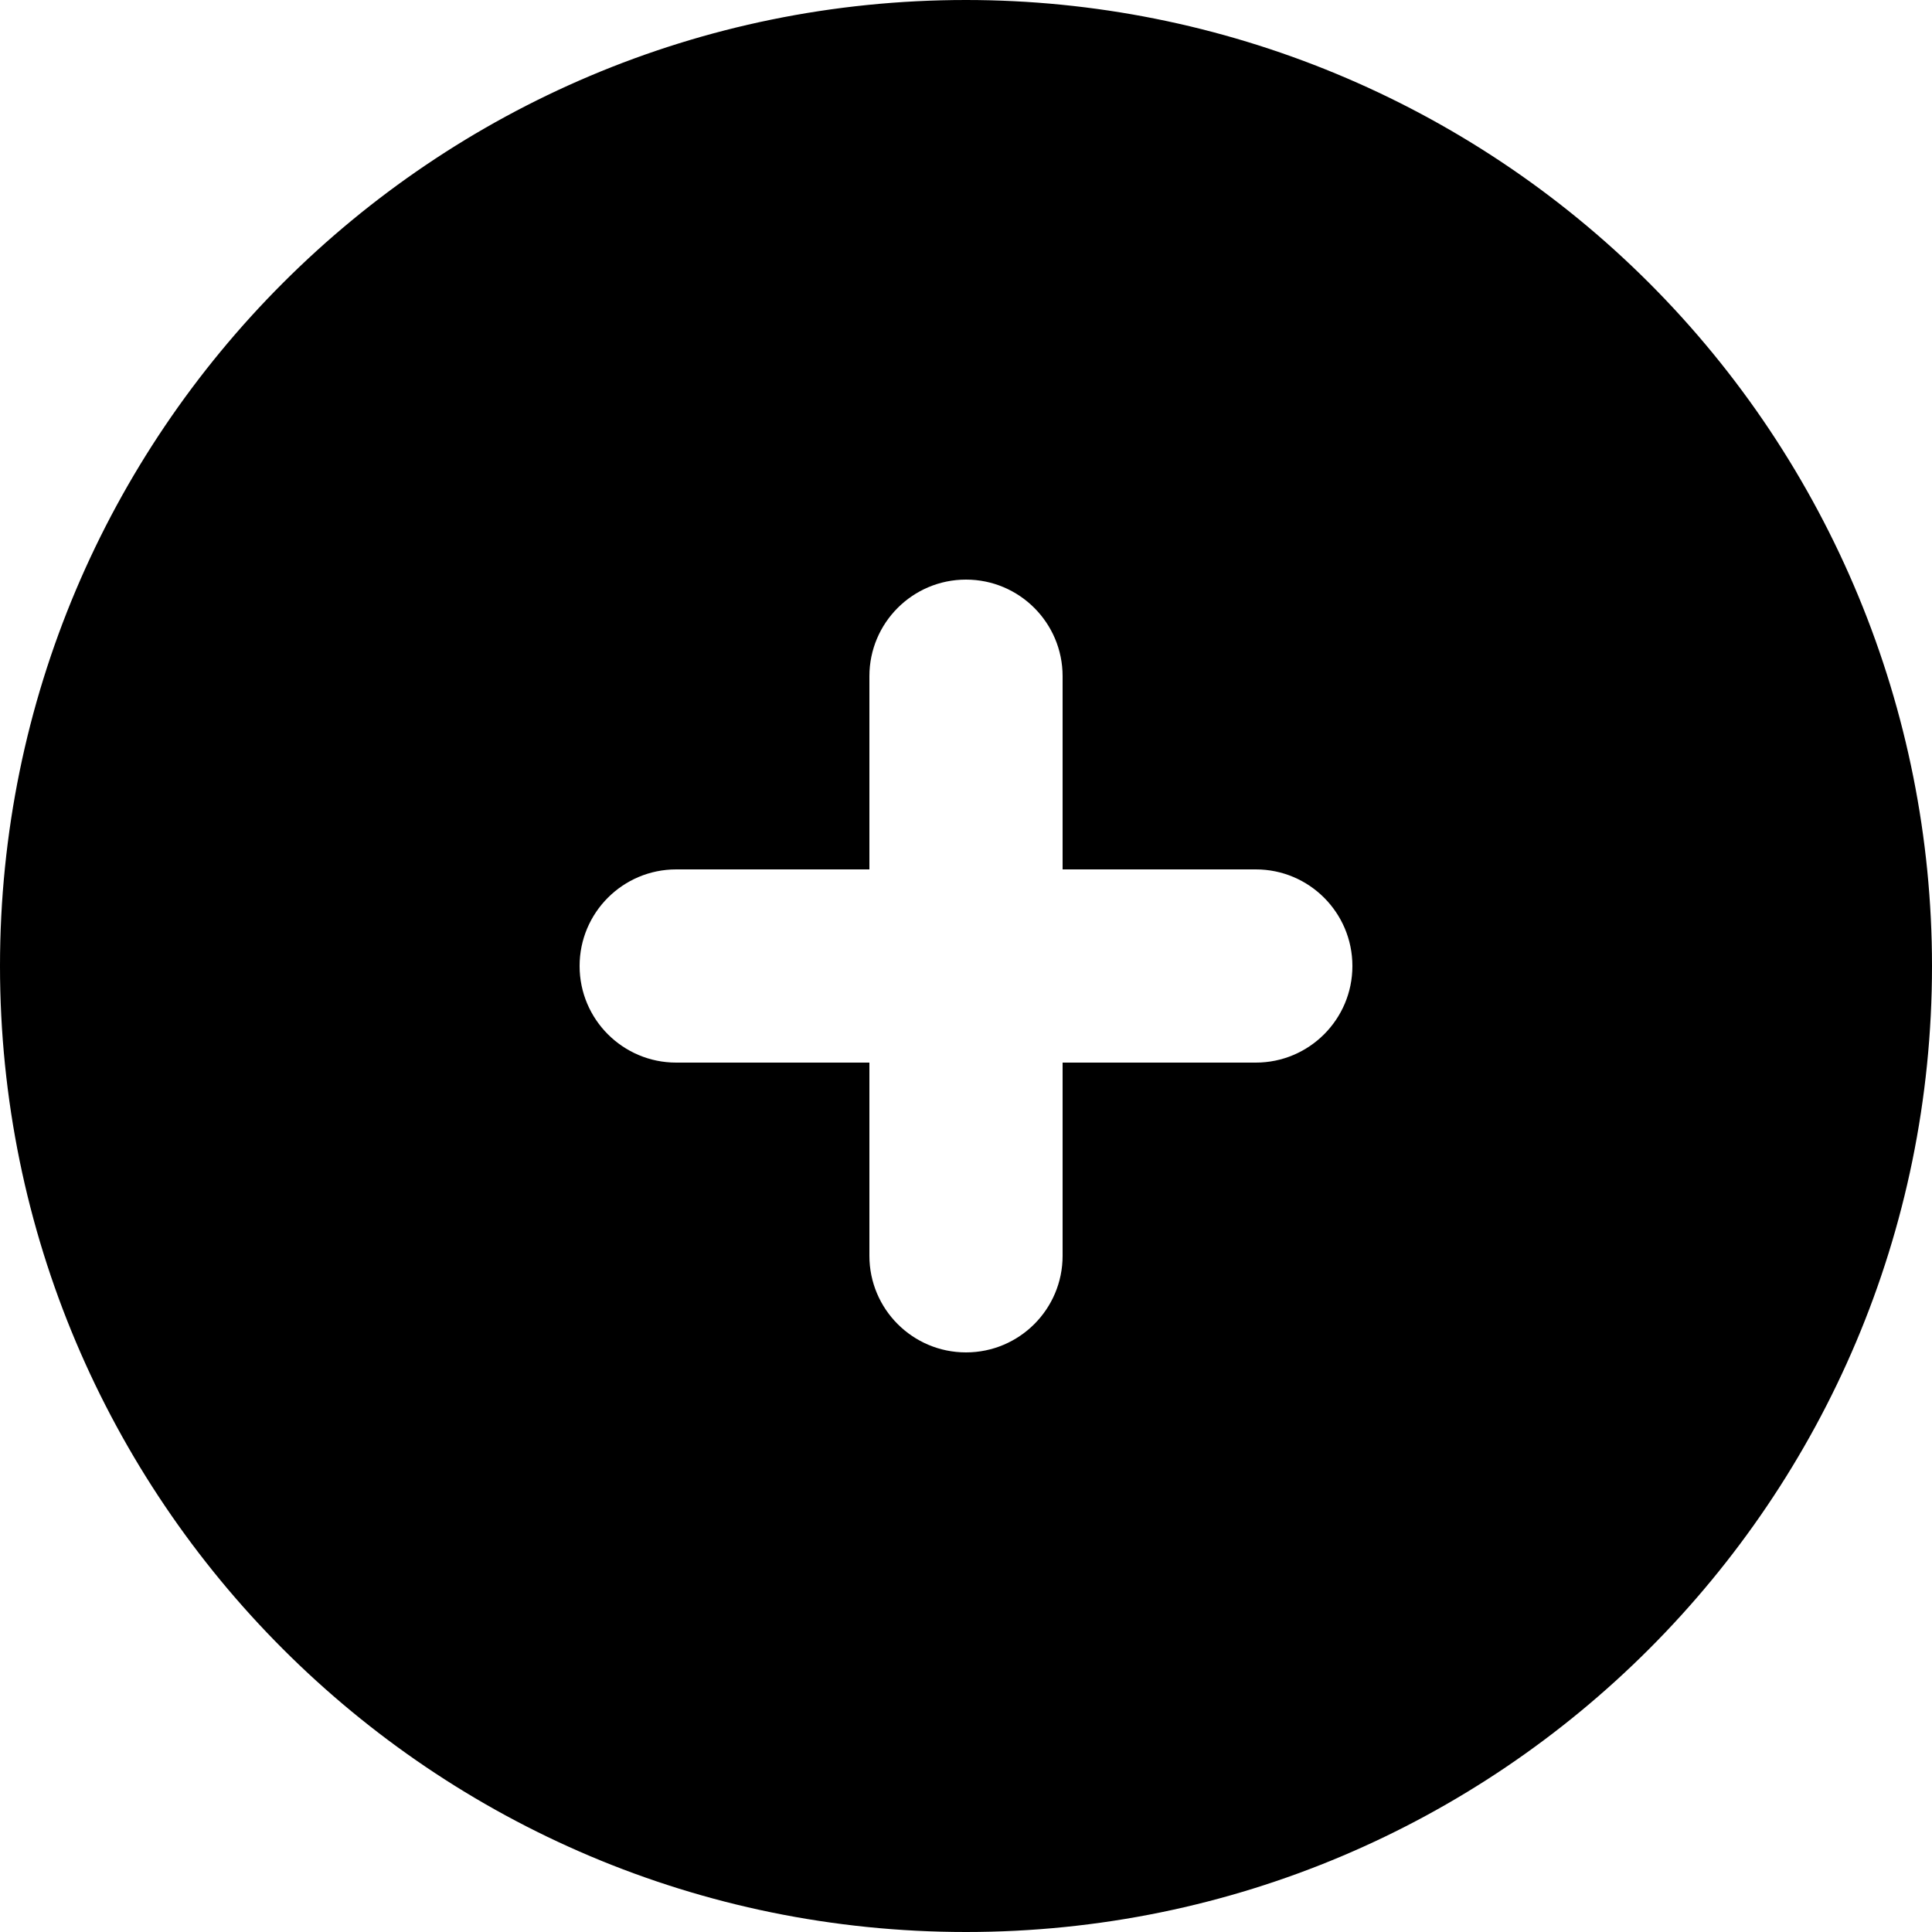 <?xml version="1.0" encoding="UTF-8"?>
<svg width="23px" height="23px" viewBox="0 0 23 23" version="1.1" xmlns="http://www.w3.org/2000/svg" xmlns:xlink="http://www.w3.org/1999/xlink">
    <!-- Generator: Sketch 61.2 (89653) - https://sketch.com -->
    <title>plus-circle</title>
    <desc>Created with Sketch.</desc>
    <g id="Page-1" stroke="none" stroke-width="1" fill="none" fill-rule="evenodd">
        <g id="settings" transform="translate(-149, -531)" fill="#000000" fill-rule="nonzero">
            <g id="plus-circle" transform="translate(146, 528)">
                <rect id="Rectangle" opacity="0" x="0" y="0" width="28" height="28"></rect>
                <path d="M14.5,3 C8.149,3 3,8.149 3,14.5 C3,20.851 8.149,26 14.5,26 C20.851,26 26,20.851 26,14.5 C26,11.45 24.788,8.525 22.632,6.368 C20.475,4.212 17.55,3 14.5,3 Z M17.95,15.65 L15.65,15.65 L15.65,17.95 C15.65,18.585 15.135,19.1 14.5,19.1 C13.865,19.1 13.35,18.585 13.35,17.95 L13.35,15.65 L11.05,15.65 C10.415,15.65 9.9,15.135 9.9,14.5 C9.9,13.865 10.415,13.35 11.05,13.35 L13.35,13.35 L13.35,11.05 C13.35,10.415 13.865,9.9 14.5,9.9 C15.135,9.9 15.65,10.415 15.65,11.05 L15.65,13.35 L17.95,13.35 C18.585,13.35 19.1,13.865 19.1,14.5 C19.1,15.135 18.585,15.65 17.95,15.65 Z" id="Shape"></path>
            </g>
        </g>
    </g>
</svg>